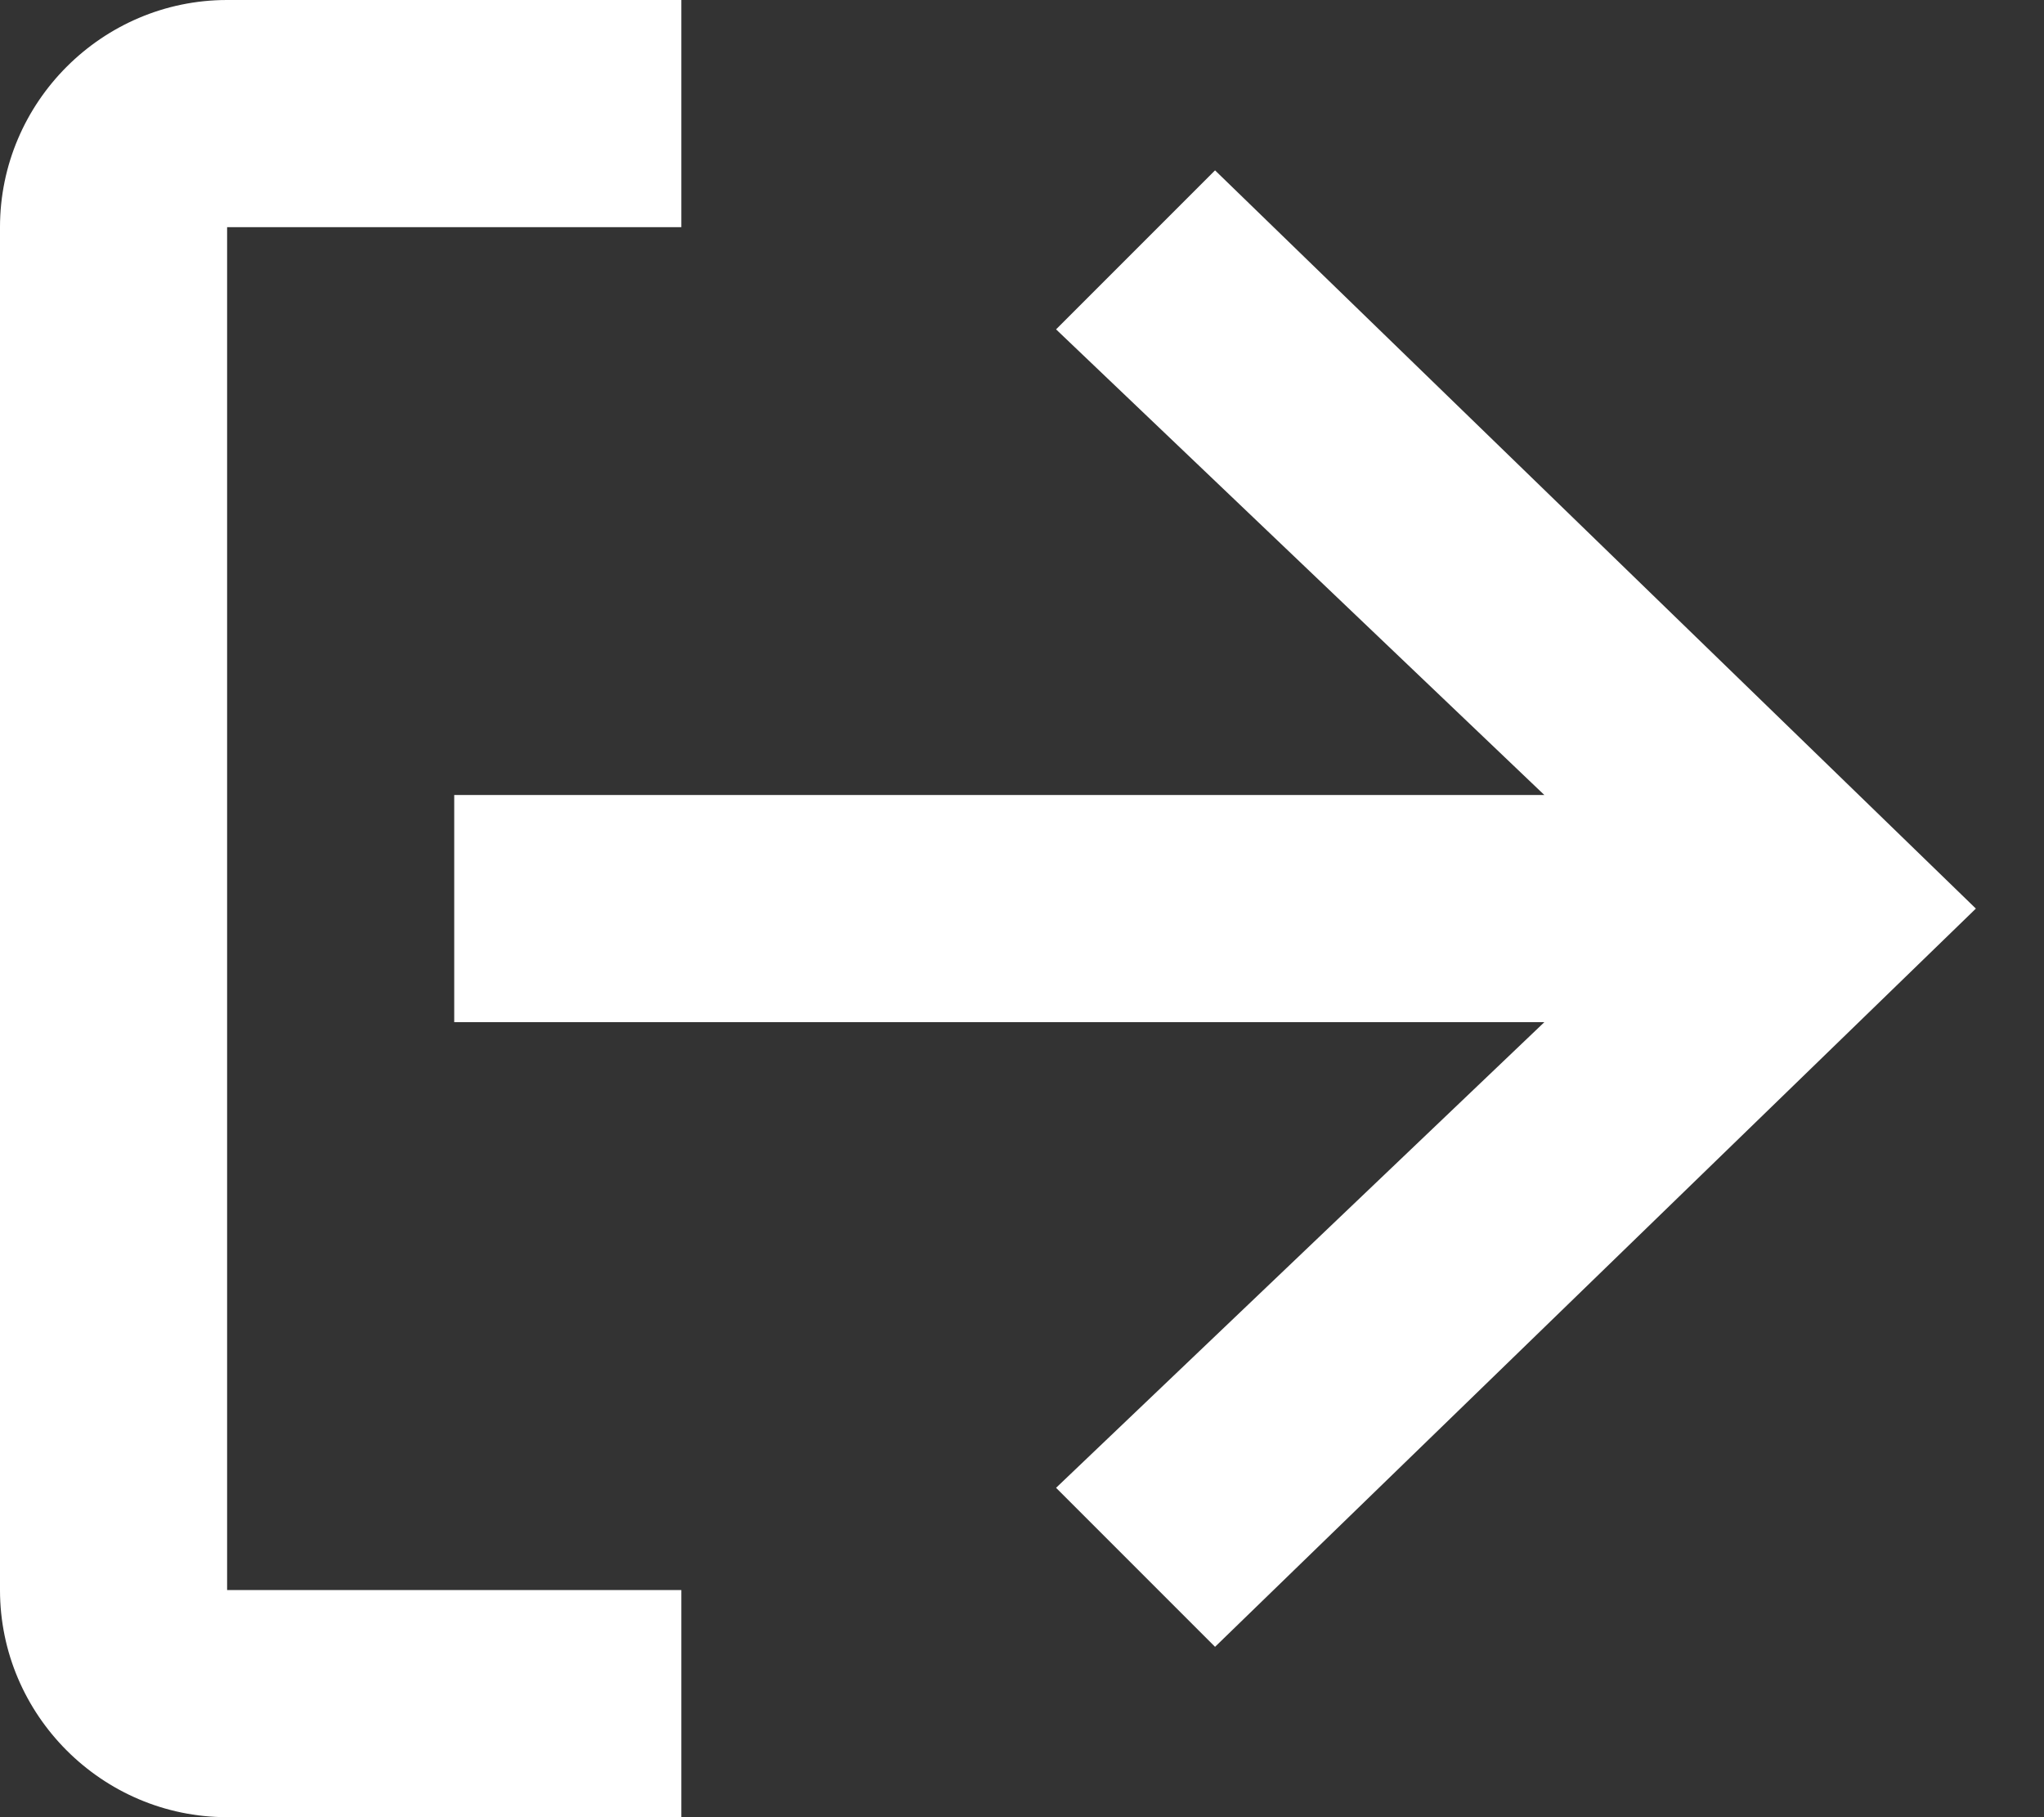 <?xml version="1.0" encoding="utf-8"?>
<!-- Generator: Adobe Illustrator 26.5.0, SVG Export Plug-In . SVG Version: 6.00 Build 0)  -->
<svg version="1.1" id="Layer_1" xmlns="http://www.w3.org/2000/svg" xmlns:xlink="http://www.w3.org/1999/xlink" x="0px" y="0px"
	 viewBox="0 0 18 16" style="enable-background:new 0 0 18 16;" xml:space="preserve">
<rect x="0" y="0" width="18" height="16" fill="#333333" stroke="none"/>
<style type="text/css">
	.st0{fill-rule:evenodd;clip-rule:evenodd;fill:#FFFFFF;}
</style>
<path class="st0" d="M6,2H2v12h4v2H2c-1.1,0-2-0.9-2-2V2c0-1.1,0.9-2,2-2h4V2z M13.6,9l-4.3,4.1l1.4,1.4L17.4,8l-6.7-6.5L9.3,2.9
	l4.3,4.1H4V9H13.6z"/>
</svg>
